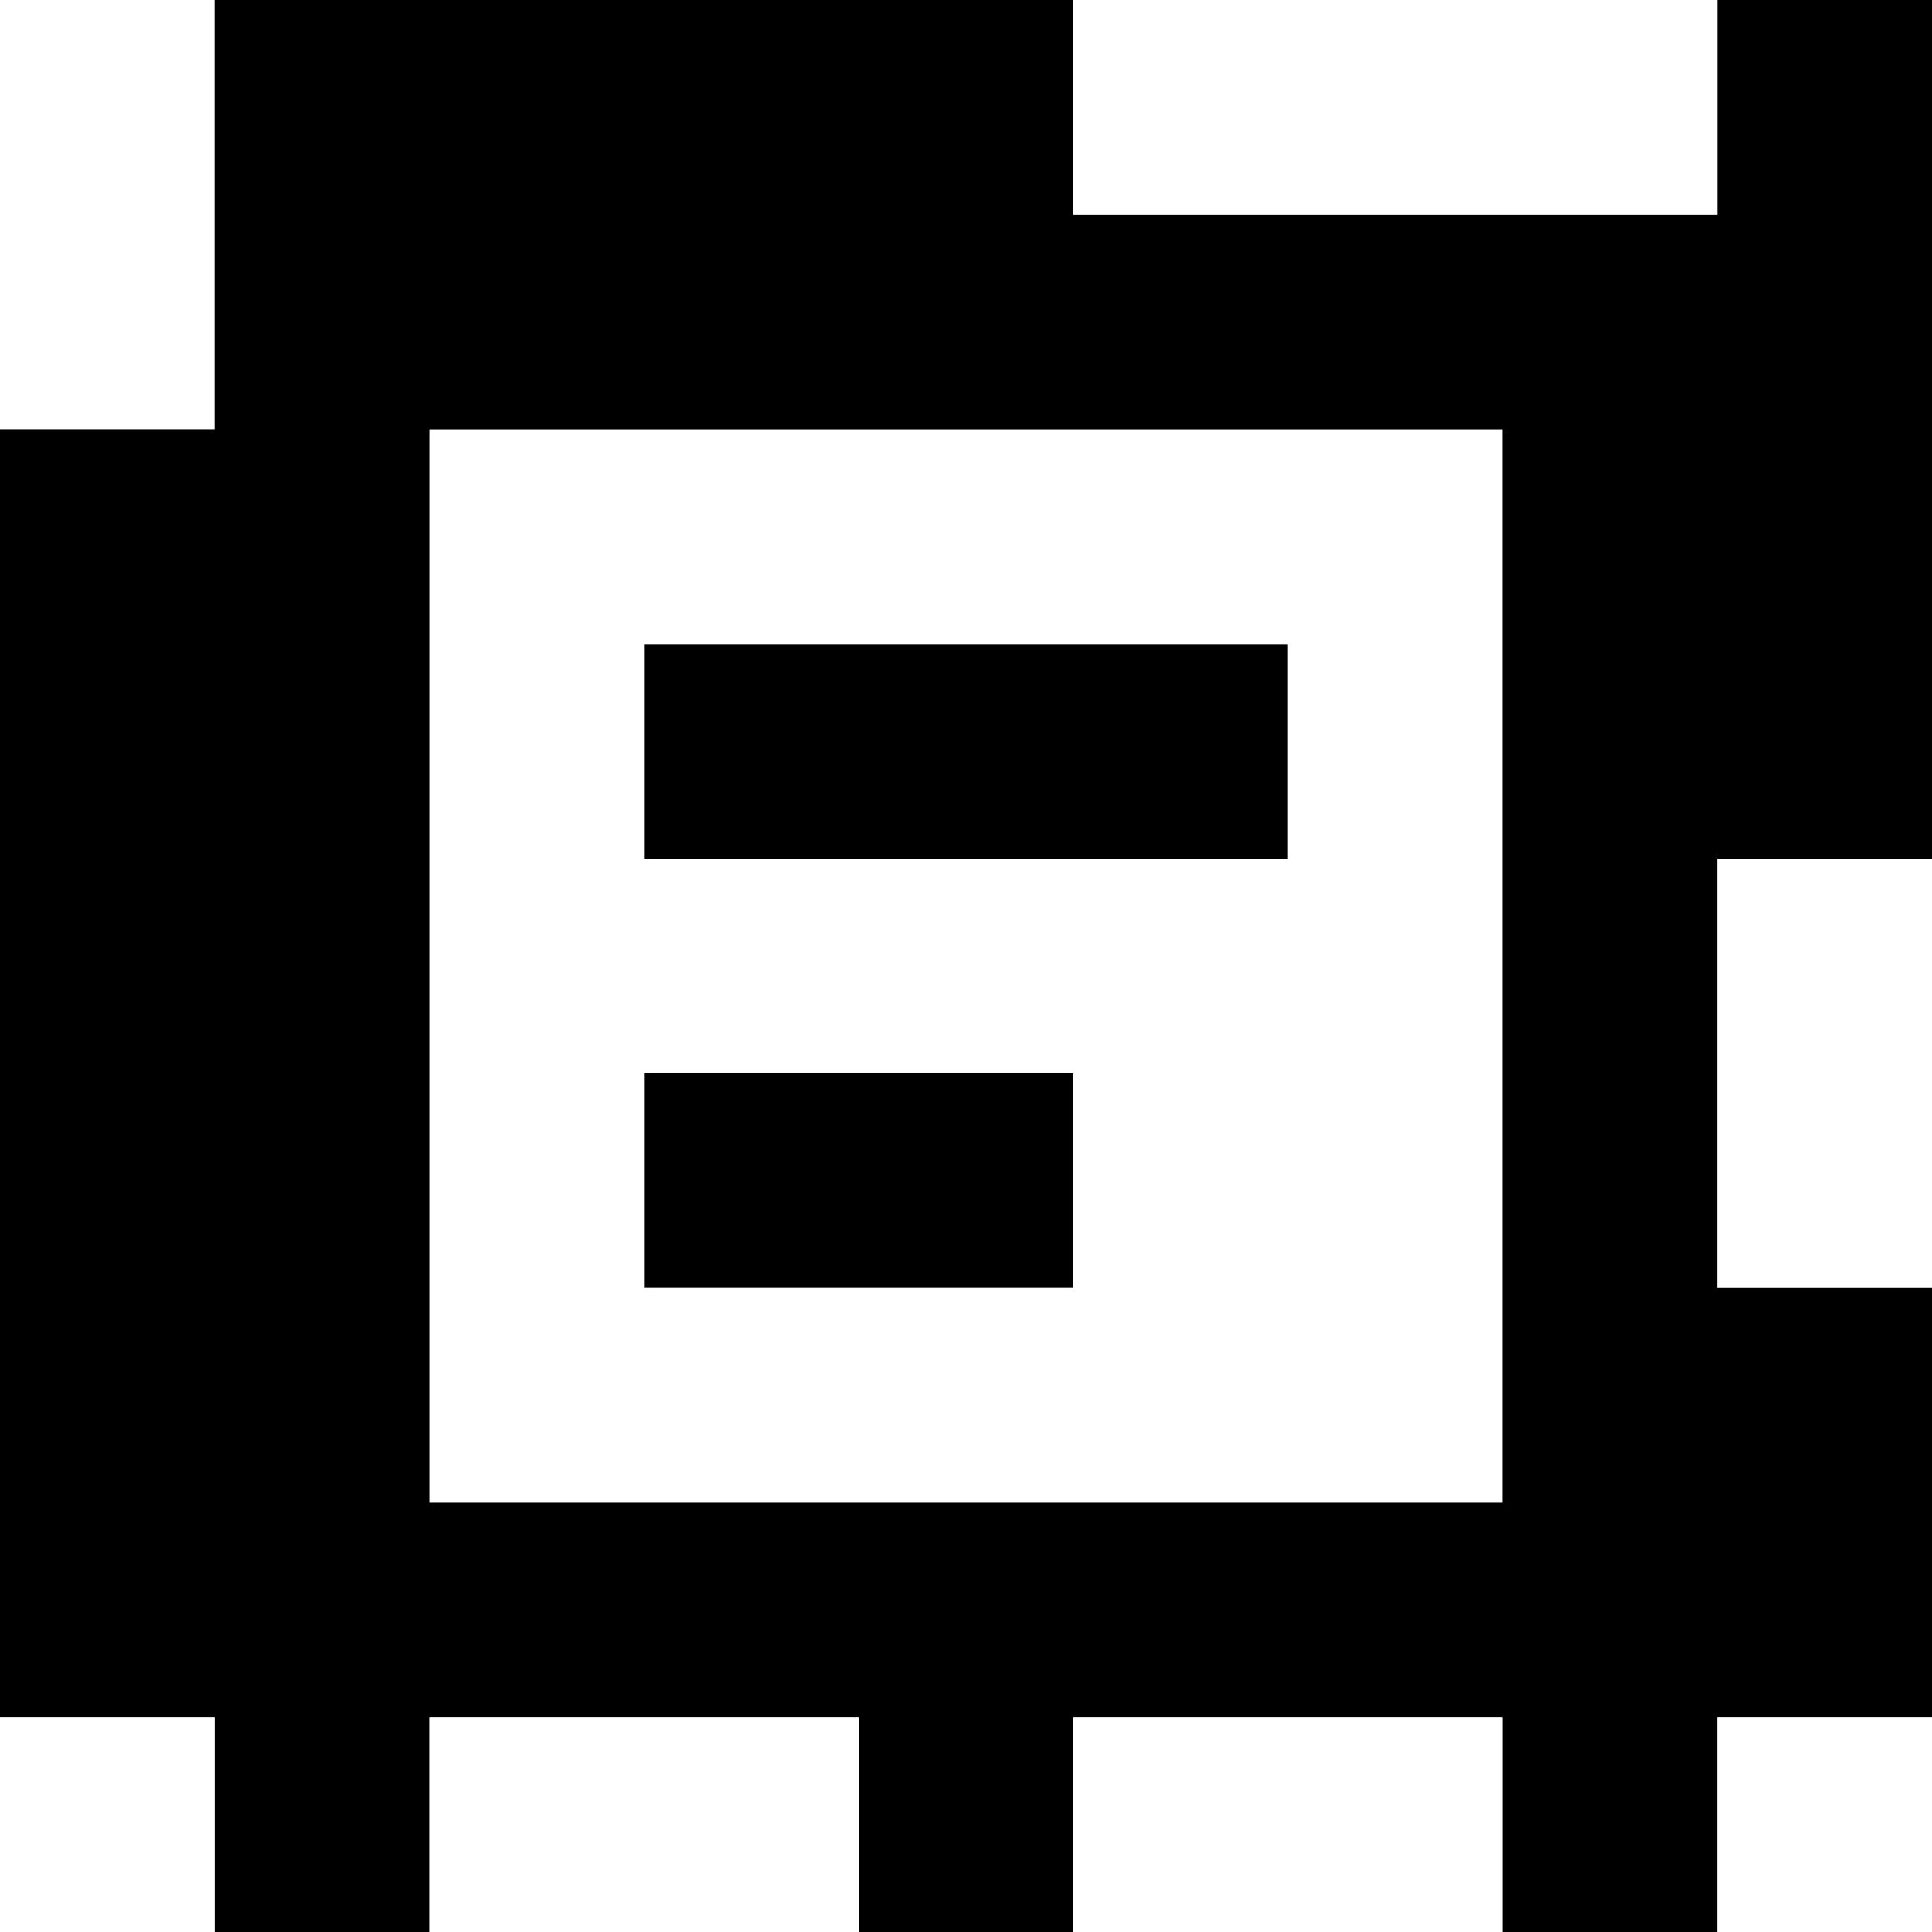 <?xml version="1.0" standalone="yes"?>
<svg xmlns="http://www.w3.org/2000/svg" width="90" height="90">
<rect width="100%" height="100%" fill="#808080" stroke="none"/>
<path style="fill:#ffffff; stroke:none;" d="M0 0L0 20L10 20L10 0L0 0z"/>
<path style="fill:#000000; stroke:none;" d="M10 0L10 20L0 20L0 80L10 80L10 90L20 90L20 80L40 80L40 90L50 90L50 80L70 80L70 90L80 90L80 80L90 80L90 60L80 60L80 40L90 40L90 0L80 0L80 10L50 10L50 0L10 0z"/>
<path style="fill:#ffffff; stroke:none;" d="M50 0L50 10L80 10L80 0L50 0M20 20L20 70L70 70L70 20L20 20z"/>
<path style="fill:#000000; stroke:none;" d="M30 30L30 40L60 40L60 30L30 30z"/>
<path style="fill:#ffffff; stroke:none;" d="M80 40L80 60L90 60L90 40L80 40z"/>
<path style="fill:#000000; stroke:none;" d="M30 50L30 60L50 60L50 50L30 50z"/>
<path style="fill:#ffffff; stroke:none;" d="M0 80L0 90L10 90L10 80L0 80M20 80L20 90L40 90L40 80L20 80M50 80L50 90L70 90L70 80L50 80M80 80L80 90L90 90L90 80L80 80z"/>
</svg>
